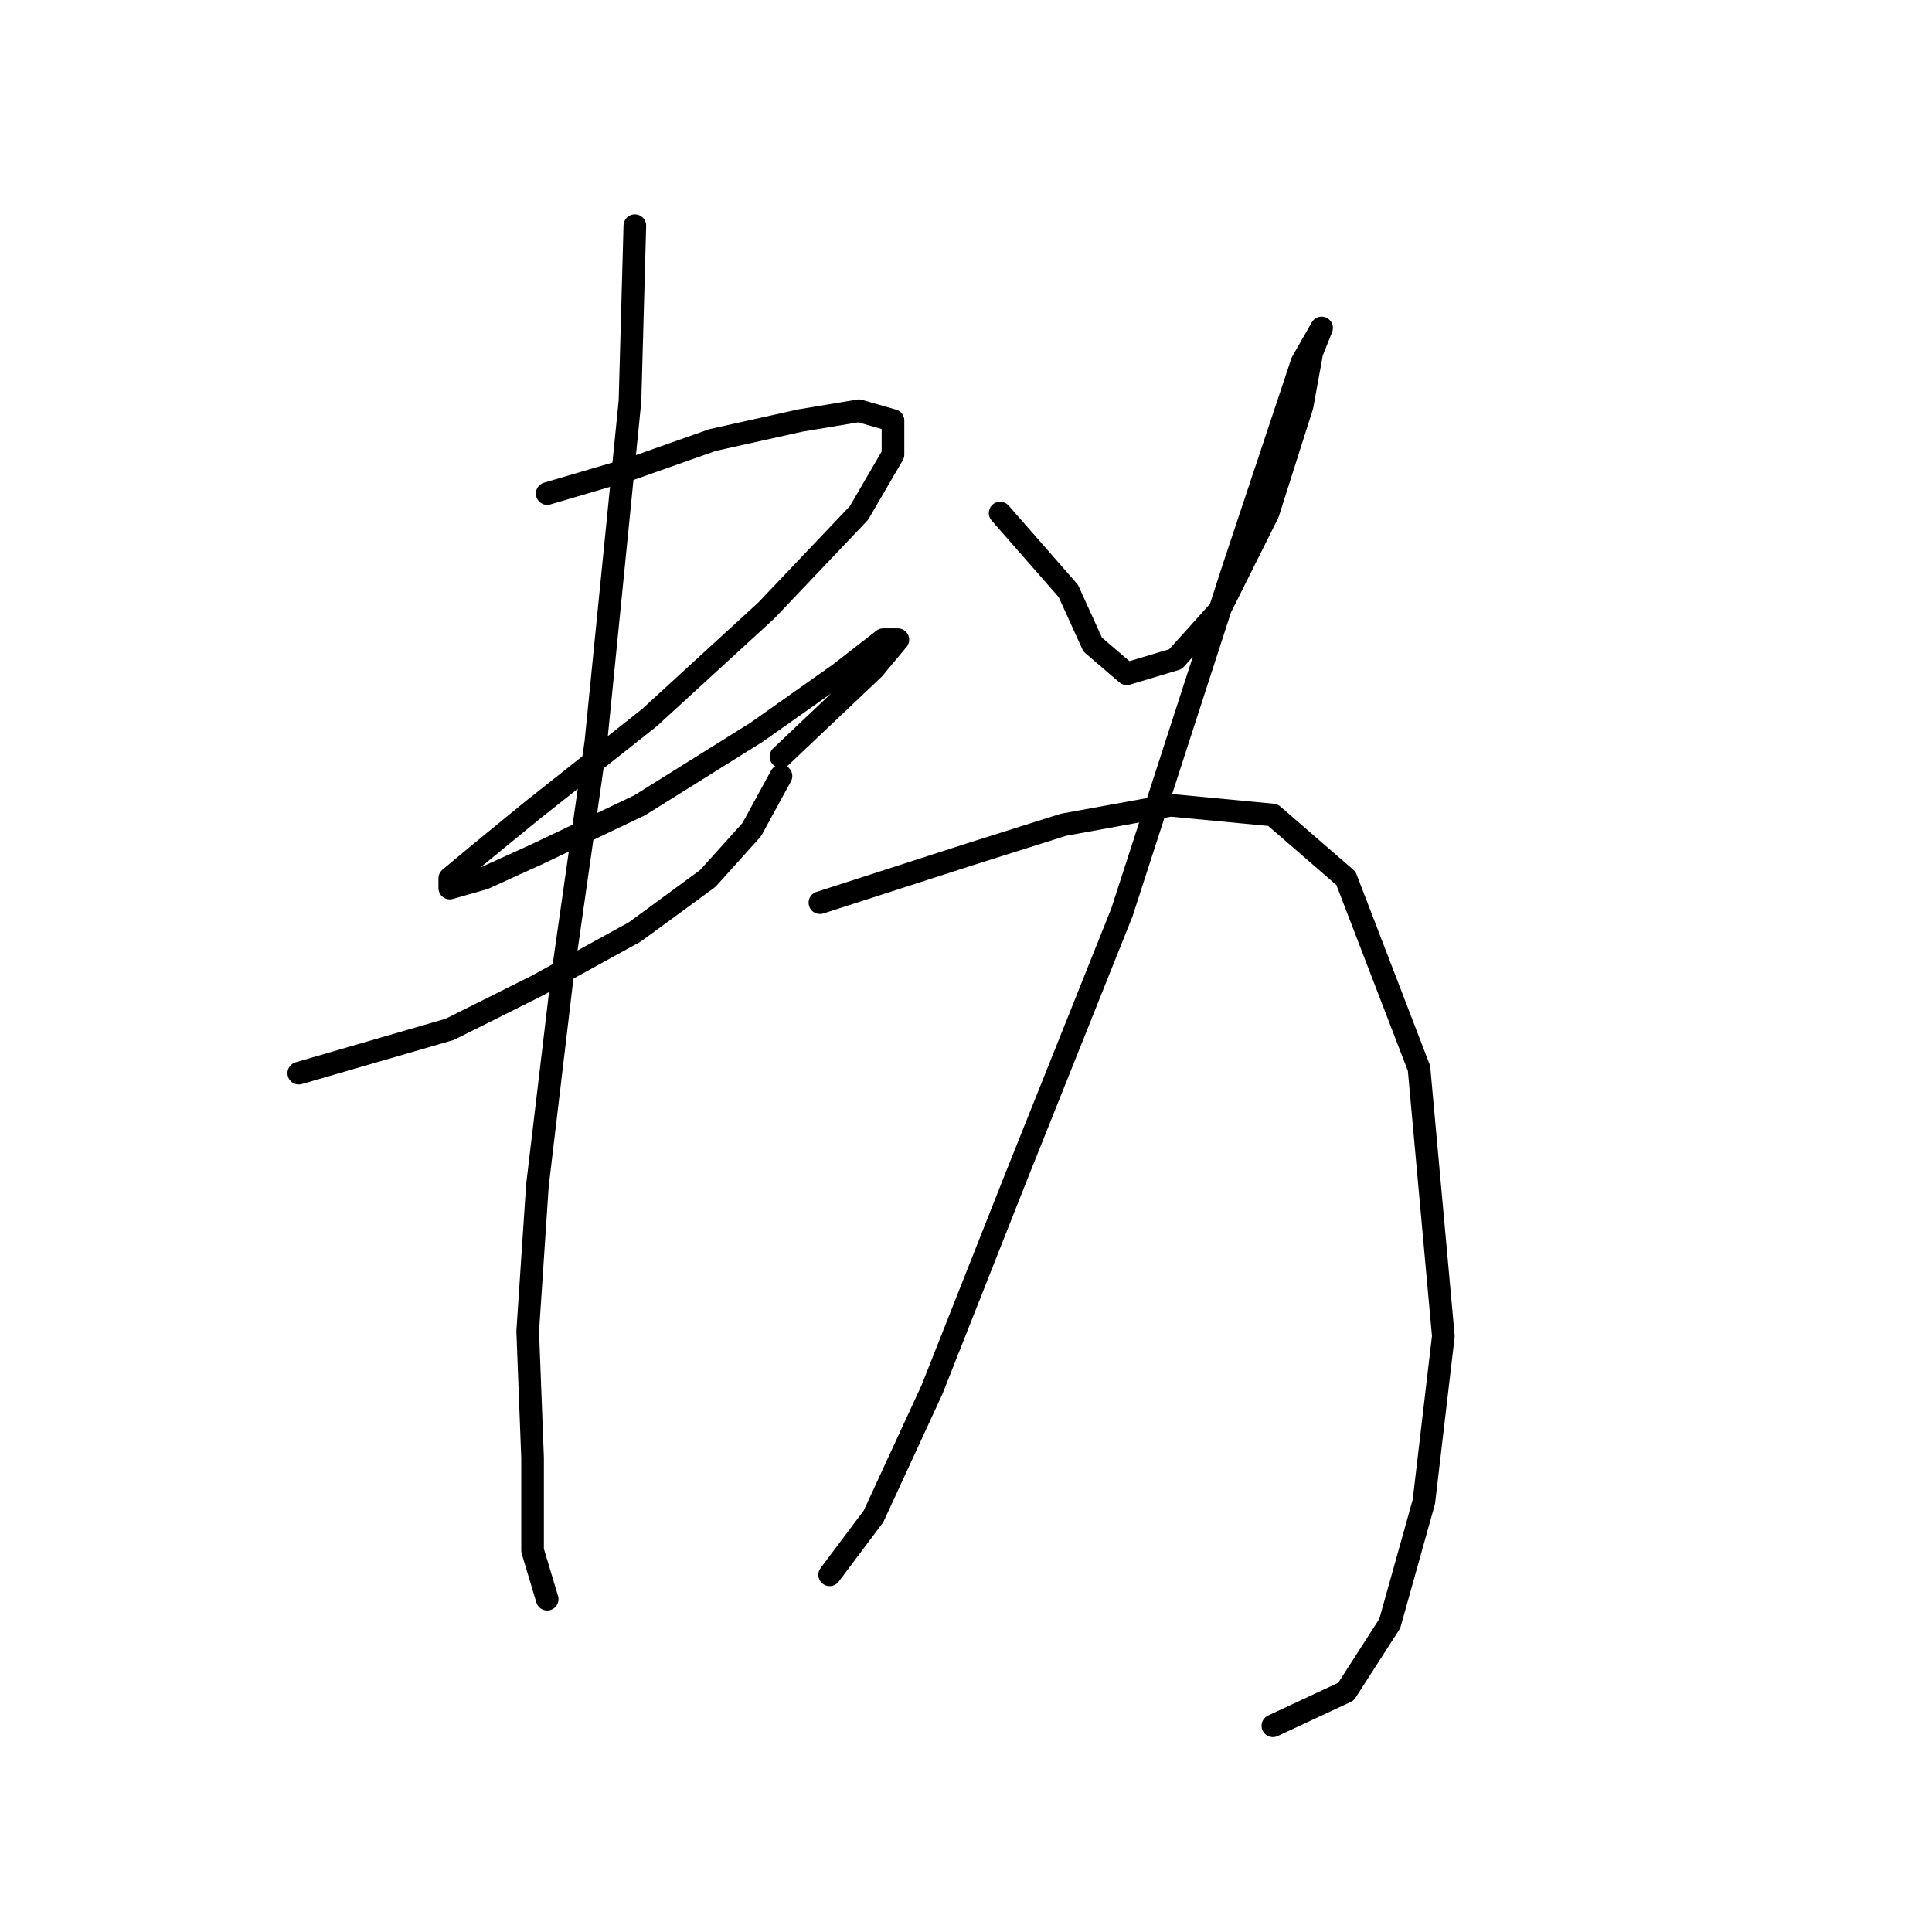 <?xml version="1.0" standalone="no"?>
    <svg width="256" height="256" xmlns="http://www.w3.org/2000/svg" version="1.1">
    <polyline stroke="black" stroke-width="3" stroke-linecap="round" fill="transparent" stroke-linejoin="round" points="72.504 65.399 83.476 62.172 94.447 58.3 106.063 55.719 113.808 54.428 118.325 55.719 118.325 60.236 113.808 67.981 101.546 80.888 86.057 95.086 70.568 107.348 63.469 113.156 59.597 116.383 59.597 117.674 64.115 116.383 71.214 113.156 84.766 106.702 100.255 97.022 111.226 89.278 117.035 84.76 118.971 84.76 115.744 88.632 103.482 100.249 103.482 100.249 " />
        <polyline stroke="black" stroke-width="3" stroke-linecap="round" fill="transparent" stroke-linejoin="round" points="39.591 142.198 59.597 136.389 71.214 130.581 84.121 123.482 93.802 116.383 99.61 109.929 103.482 102.83 103.482 102.83 " />
        <polyline stroke="black" stroke-width="3" stroke-linecap="round" fill="transparent" stroke-linejoin="round" points="84.121 29.904 83.476 53.137 78.958 98.313 74.441 129.936 71.214 157.041 69.923 176.402 70.568 193.182 70.568 205.444 72.504 211.897 72.504 211.897 " />
        <polyline stroke="black" stroke-width="3" stroke-linecap="round" fill="transparent" stroke-linejoin="round" points="132.523 67.981 141.559 78.306 144.785 85.405 149.303 89.278 155.757 87.342 161.565 80.888 168.019 67.981 172.536 53.782 173.827 46.683 175.118 43.457 172.536 47.974 163.501 75.08 148.658 120.901 134.46 156.396 123.488 184.146 115.744 200.926 109.936 208.67 109.936 208.67 " />
        <polyline stroke="black" stroke-width="3" stroke-linecap="round" fill="transparent" stroke-linejoin="round" points="108.645 119.61 128.651 113.156 140.913 109.284 155.111 106.702 168.664 107.993 178.344 116.383 188.025 141.552 191.252 177.047 188.67 198.99 184.153 215.124 178.344 224.159 168.664 228.677 168.664 228.677 " />
        </svg>
